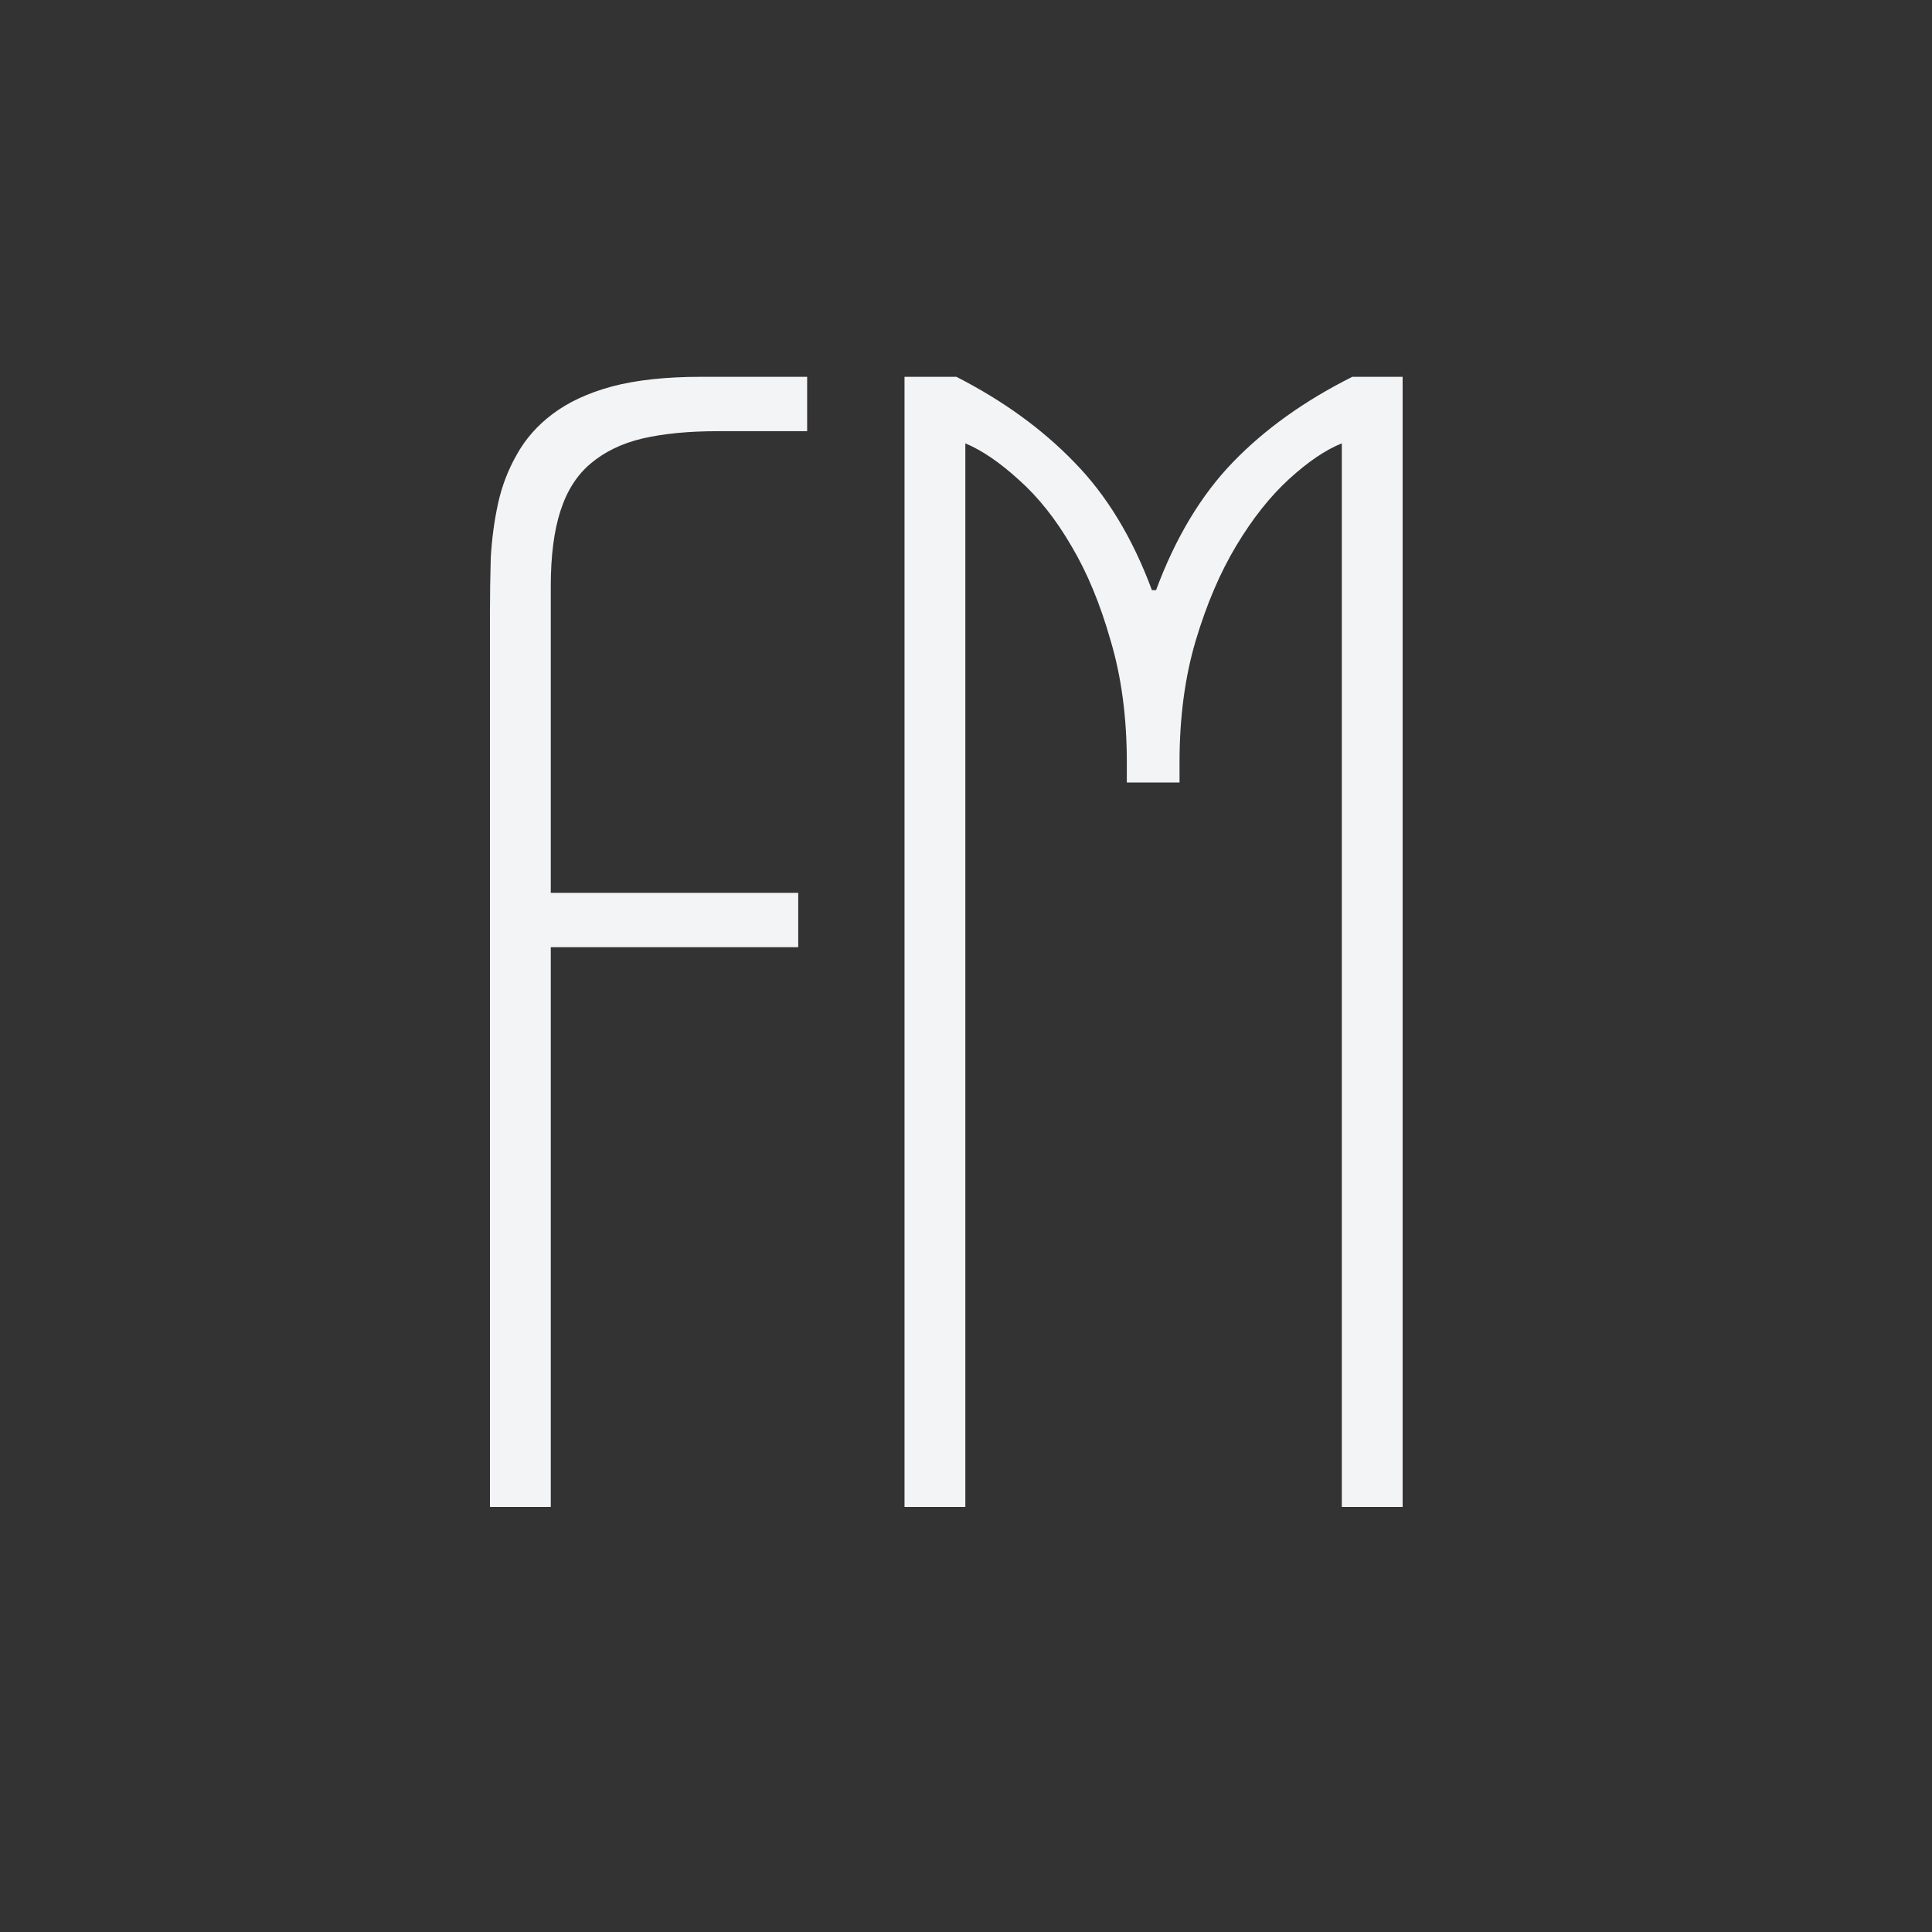 <svg width="50" height="50" viewBox="0 0 50 50" fill="none" xmlns="http://www.w3.org/2000/svg">
<rect x="0" y="0" width="50" height="50" fill="#333333" stroke="none"/>
<path d="M12.68 15.862C12.68 15.4 12.687 14.925 12.701 14.435C12.729 13.945 12.792 13.476 12.89 13.028C12.988 12.58 13.149 12.16 13.373 11.768C13.597 11.362 13.905 11.012 14.296 10.718C14.702 10.41 15.213 10.172 15.829 10.004C16.459 9.836 17.229 9.752 18.139 9.752H20.889V11.159H18.58C17.824 11.159 17.173 11.222 16.627 11.348C16.095 11.474 15.647 11.691 15.283 11.999C14.933 12.293 14.674 12.699 14.506 13.217C14.338 13.735 14.254 14.386 14.254 15.169V23.106H20.658V24.513H14.254V39H12.68V15.862ZM24.983 11.474V39H23.409V9.752H24.752C25.956 10.368 26.971 11.103 27.797 11.957C28.637 12.811 29.309 13.917 29.812 15.274H29.918C30.421 13.917 31.086 12.811 31.912 11.957C32.738 11.103 33.767 10.368 34.998 9.752H36.3V39H34.726V11.474C34.306 11.642 33.851 11.95 33.361 12.398C32.871 12.846 32.416 13.42 31.996 14.12C31.576 14.819 31.226 15.638 30.946 16.576C30.666 17.514 30.526 18.564 30.526 19.726V20.25H29.162V19.726C29.162 18.564 29.022 17.514 28.742 16.576C28.476 15.638 28.14 14.826 27.734 14.141C27.328 13.441 26.873 12.867 26.369 12.419C25.879 11.971 25.417 11.656 24.983 11.474Z" fill="#F3F4F6"/>
</svg>
